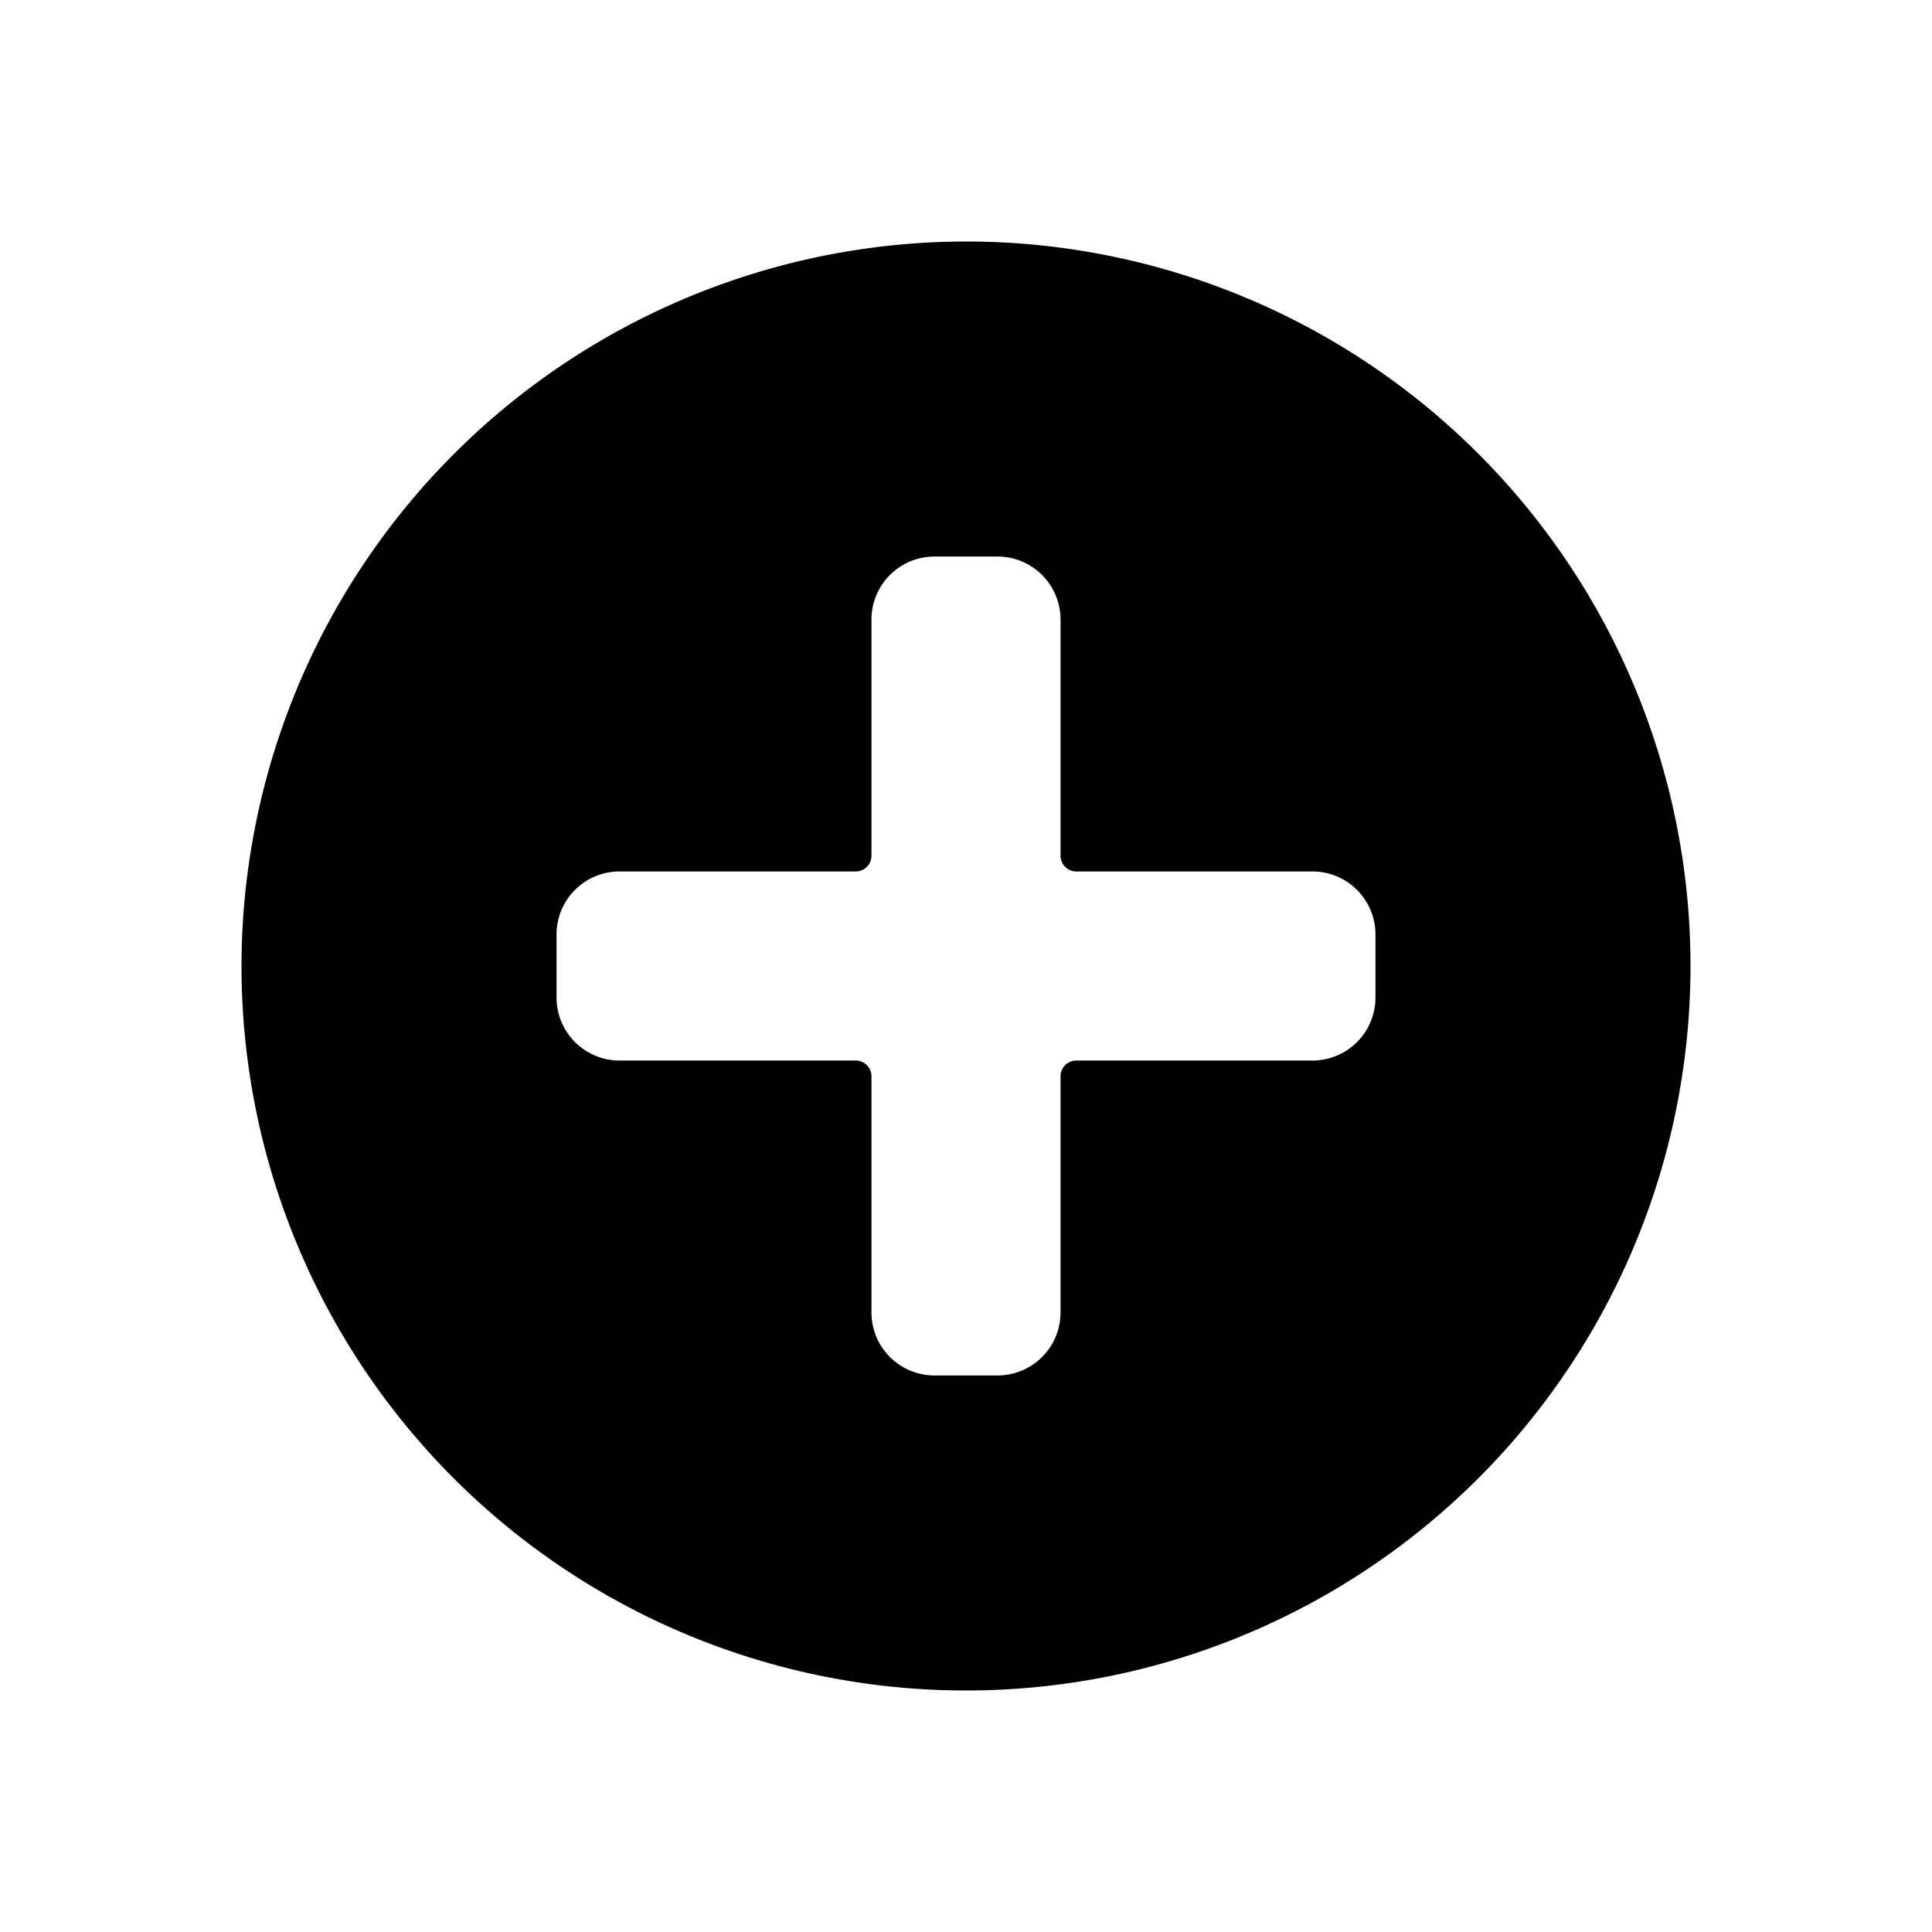 <svg xmlns="http://www.w3.org/2000/svg" fill="none" viewBox="0 0 16 16">
  <path fill="currentColor" d="M2 8a6 6 0 1 0 6-6 6.007 6.007 0 0 0-6 6zm2.609-.26a.522.522 0 0 1 .521-.523h1.957a.13.13 0 0 0 .13-.13V5.13a.522.522 0 0 1 .522-.521h.522a.522.522 0 0 1 .522.521v1.957a.13.13 0 0 0 .13.13h1.957a.522.522 0 0 1 .521.522v.522a.522.522 0 0 1-.521.522H8.913a.13.13 0 0 0-.13.13v1.957a.522.522 0 0 1-.522.521h-.522a.522.522 0 0 1-.522-.521V8.913a.13.13 0 0 0-.13-.13H5.13a.522.522 0 0 1-.521-.522v-.522z"/>
</svg>
